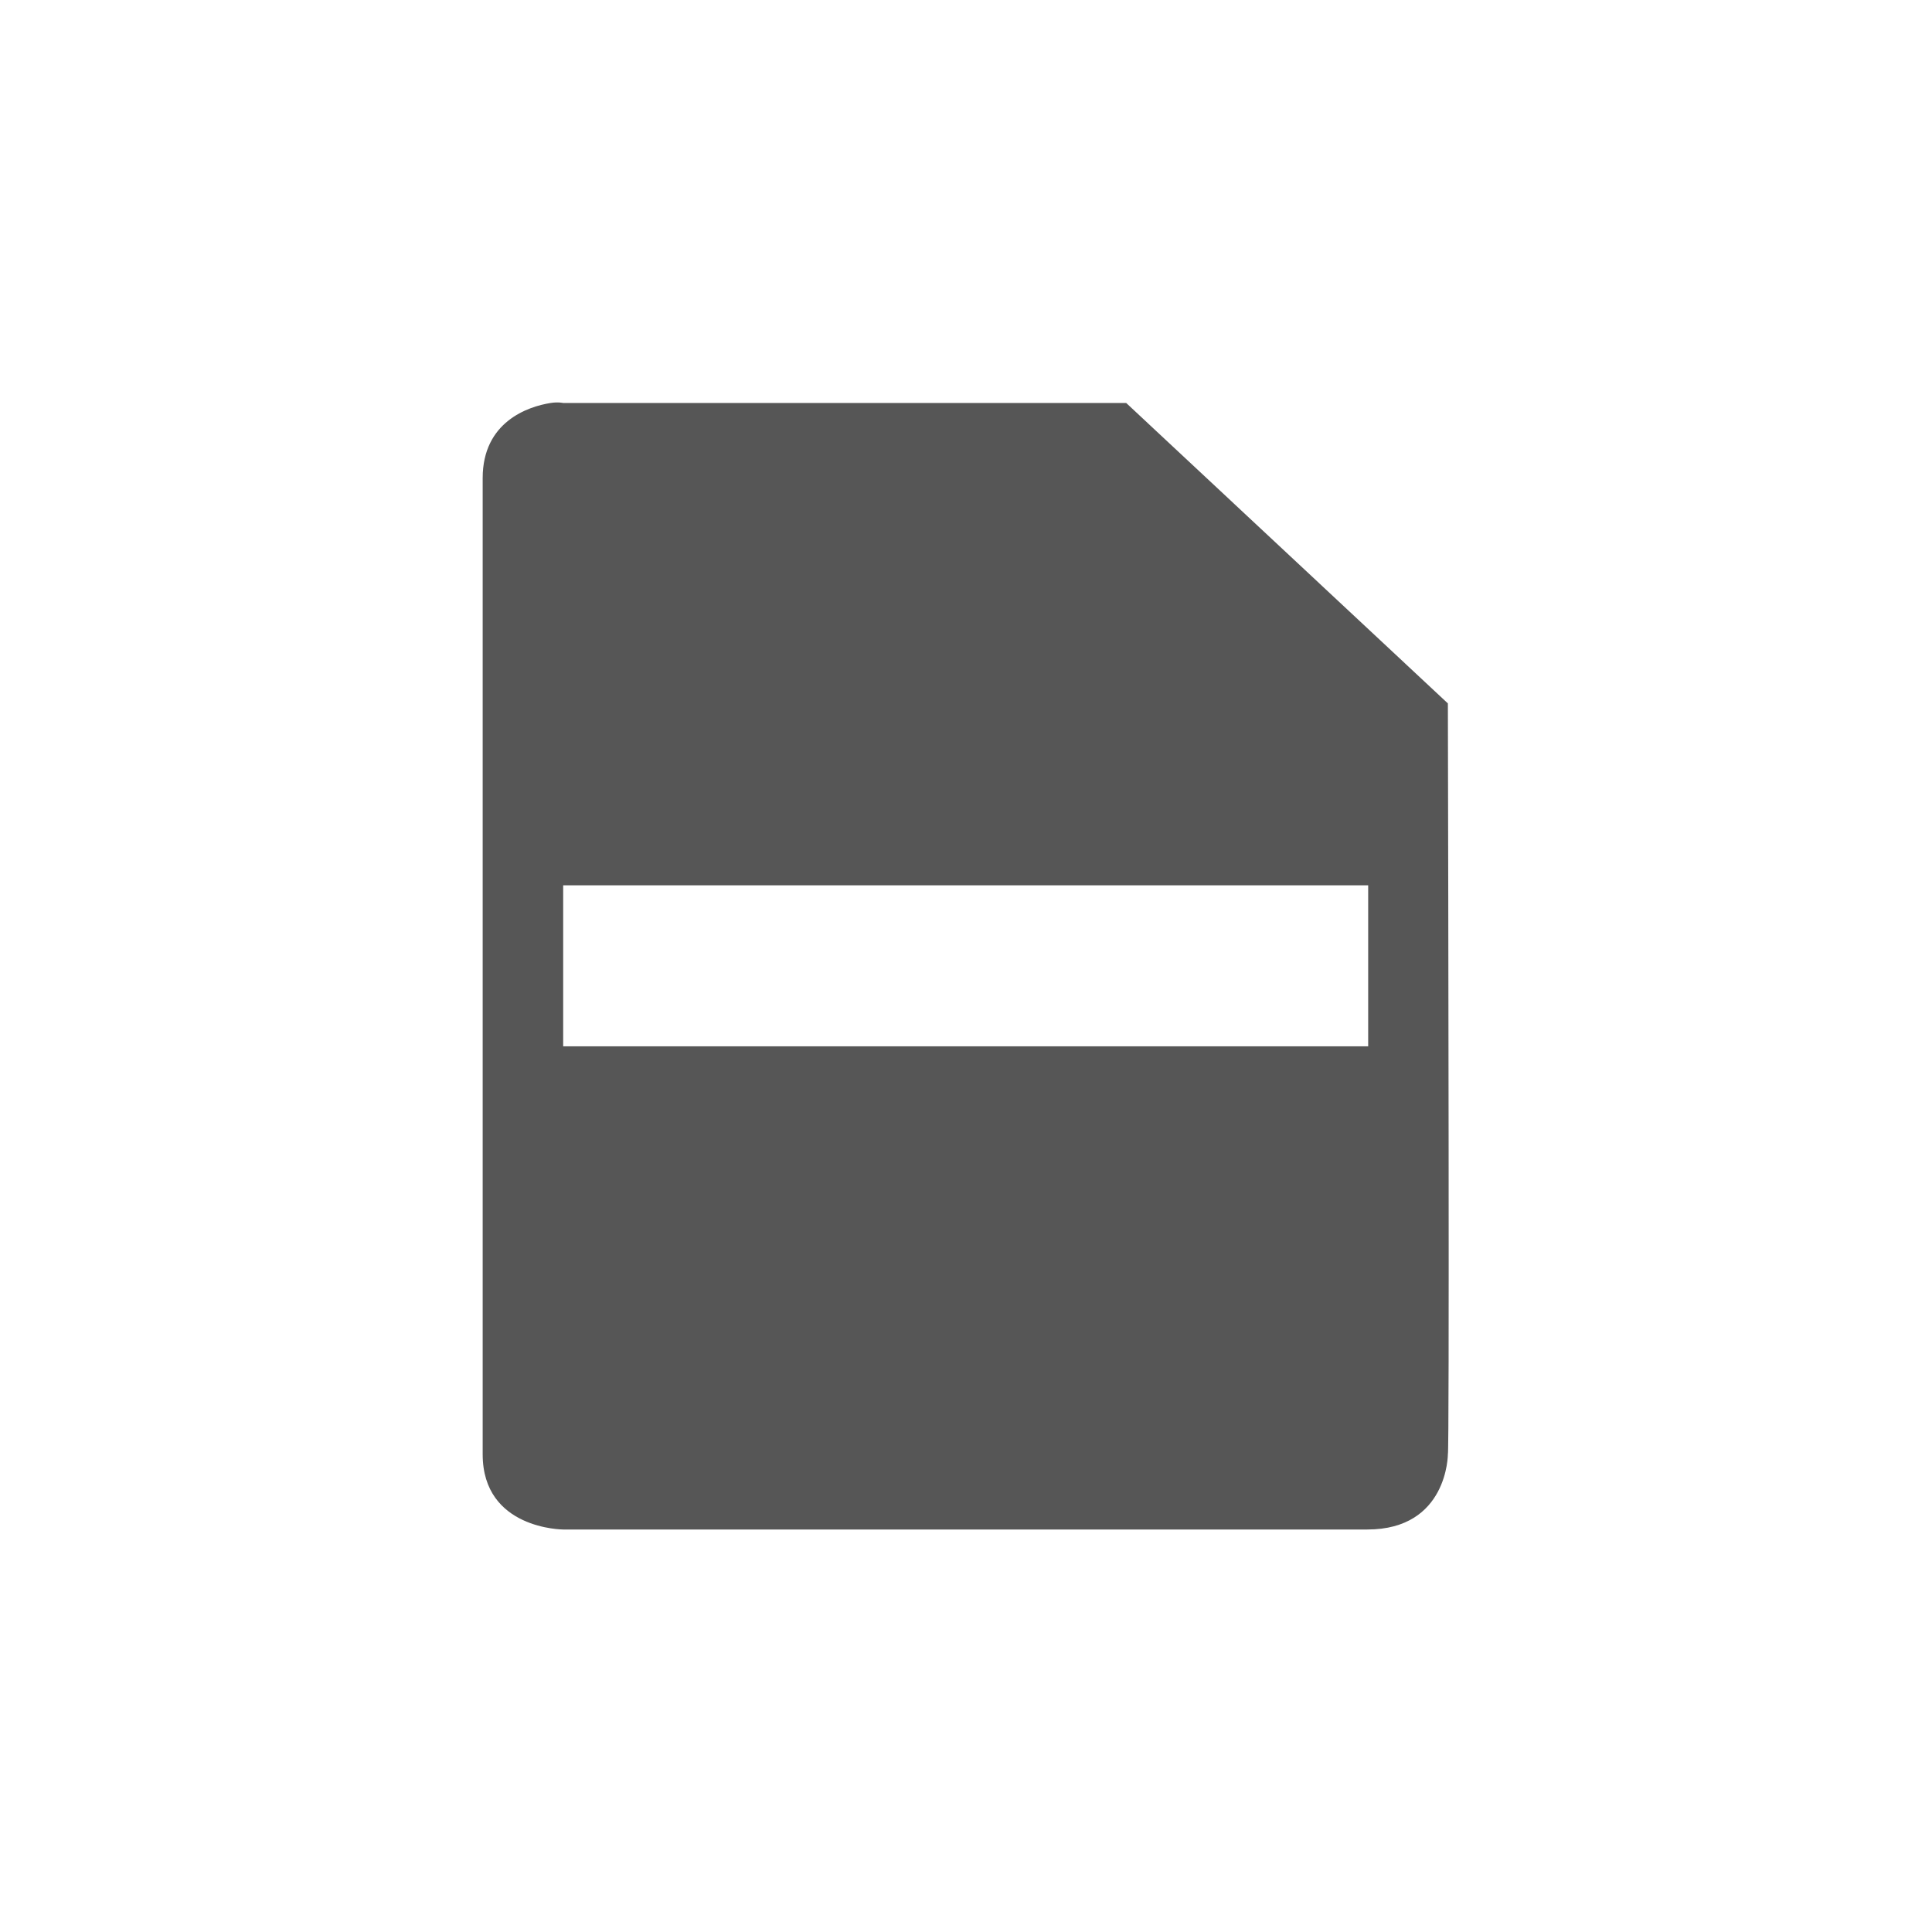 <svg xmlns="http://www.w3.org/2000/svg" width="24" height="24"><defs><style id="current-color-scheme" type="text/css"></style></defs><path d="M6.84 5.006c-.281.044-.844.234-.844.933v12.127c0 .933 1 .934 1 .934h9.99c1 0 1-.934 1-.934.02-.043.005-6.952 0-9.328L13.99 5.006H6.996s-.062-.015-.156 0zm.156 5.992h10v2h-10v-2z" fill="currentColor" color="#565656"/></svg>